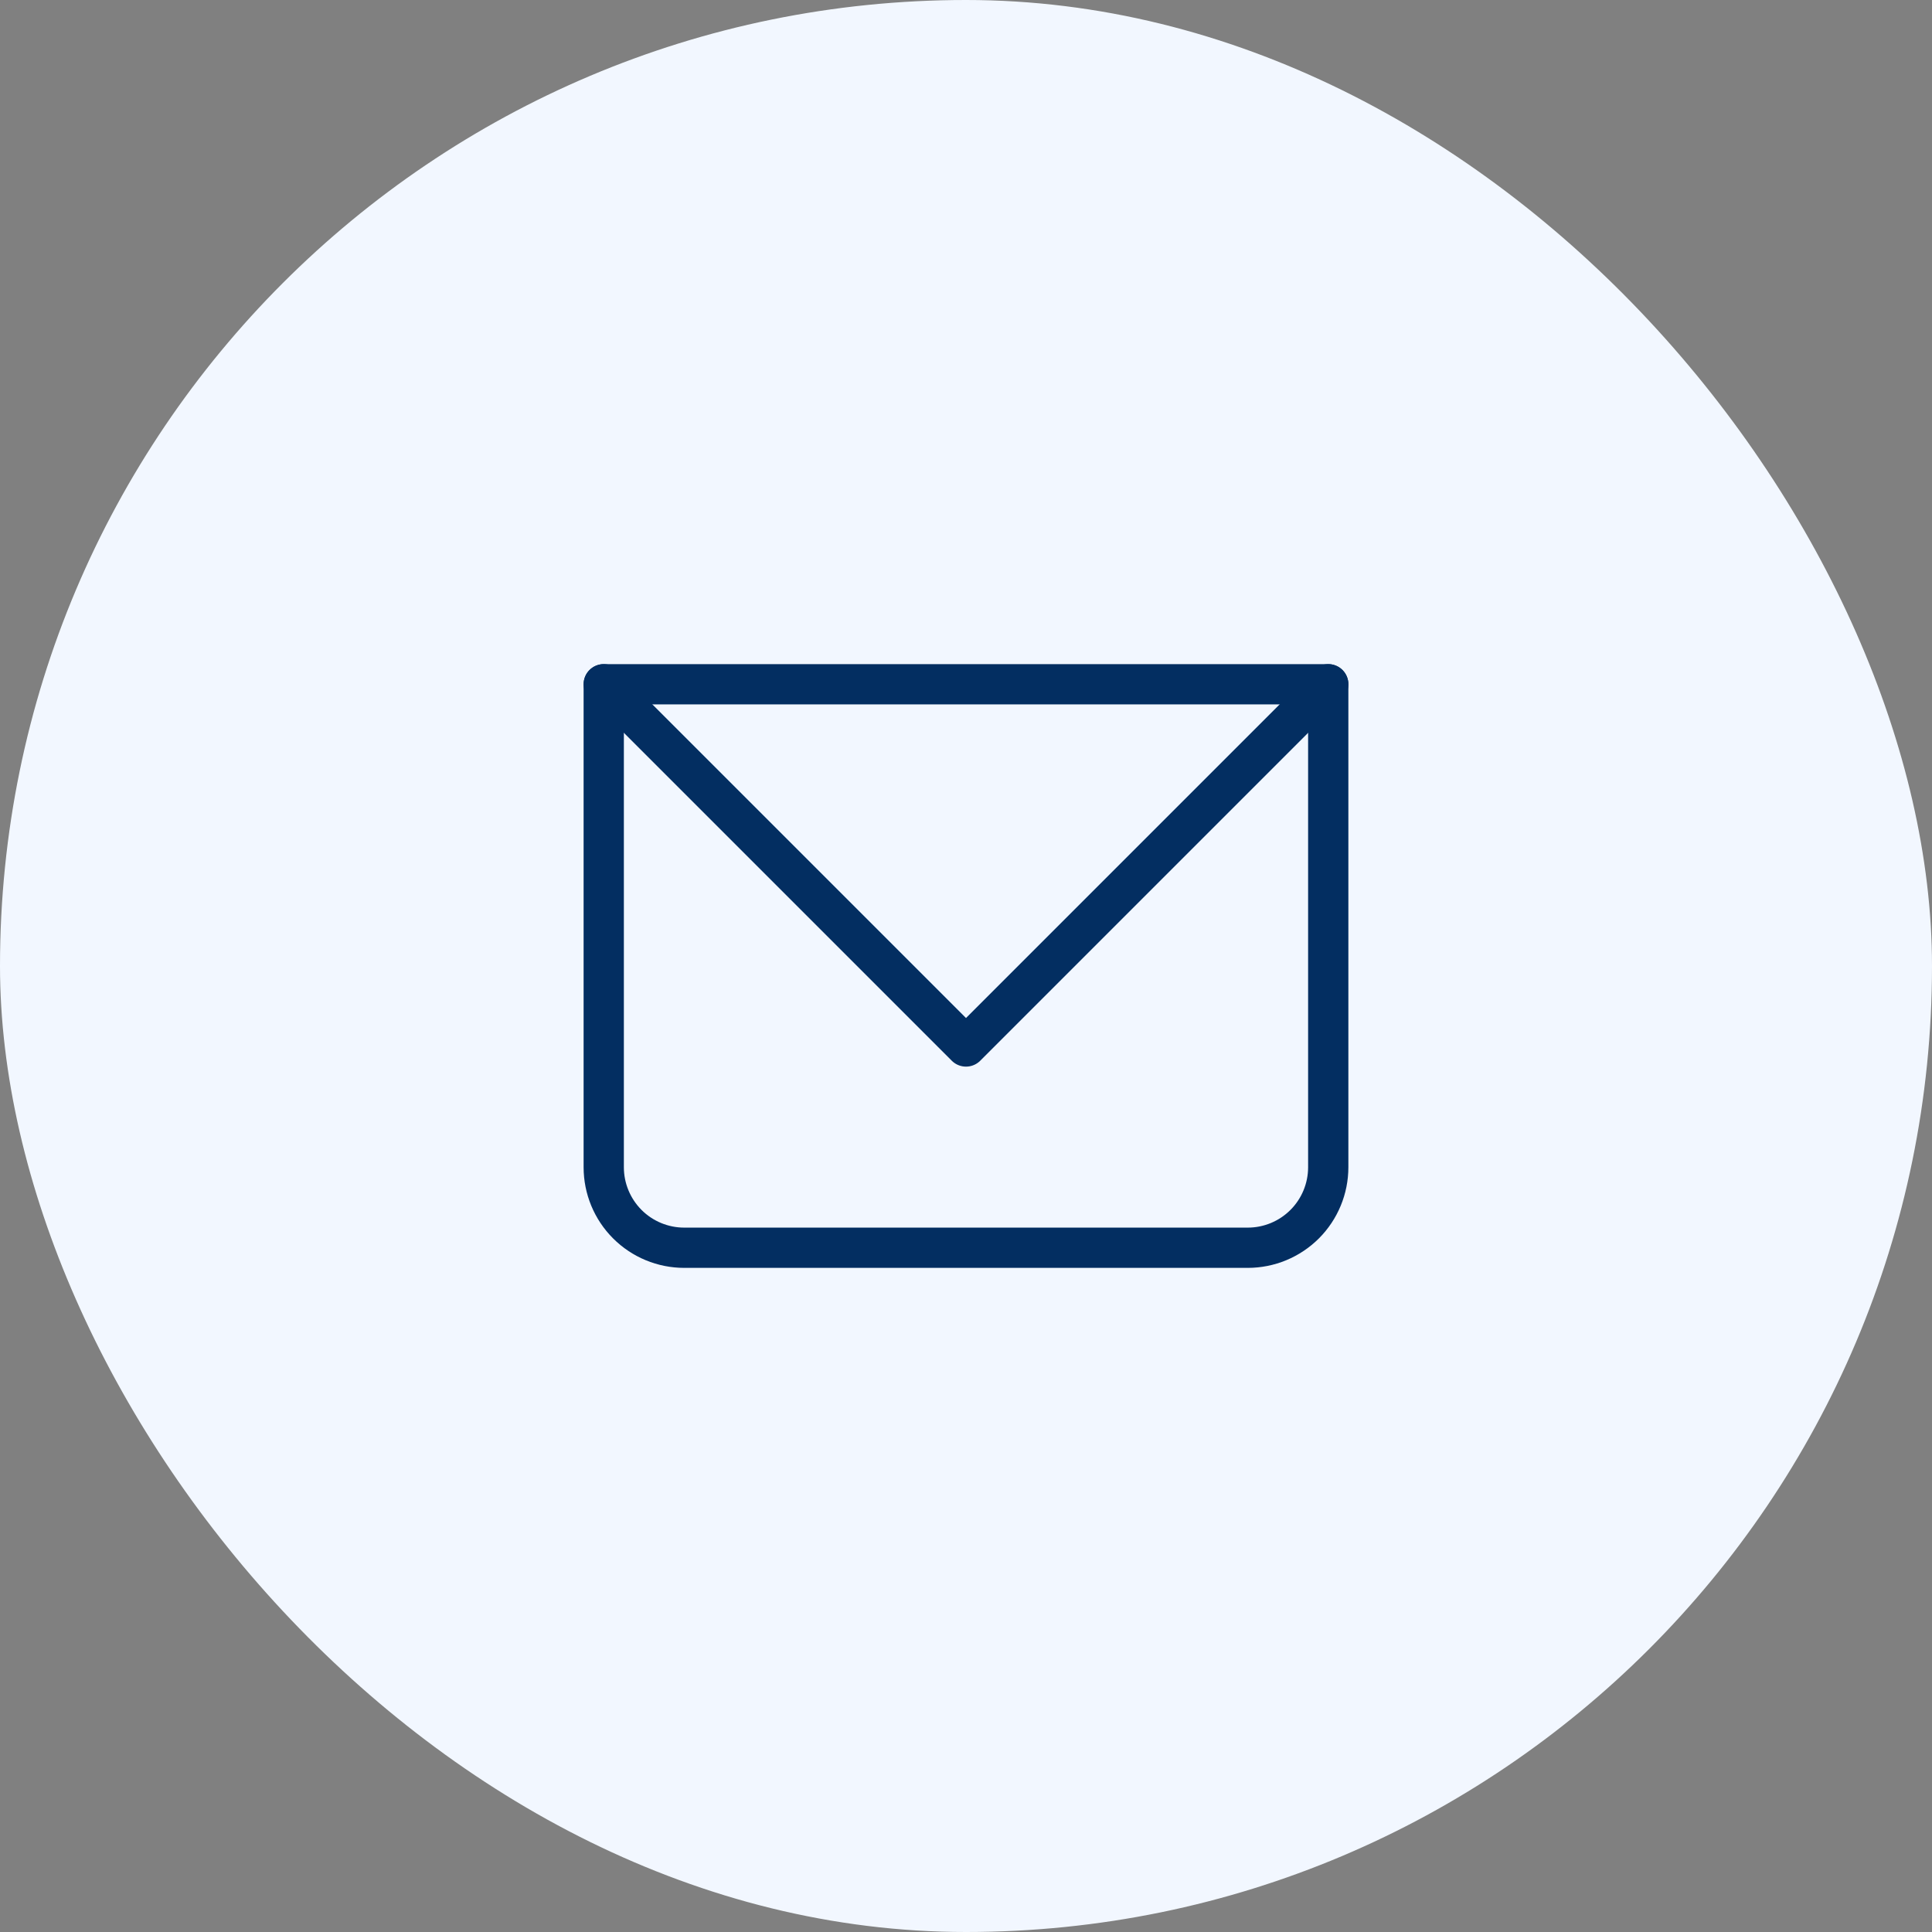 <svg width="80" height="80" viewBox="0 0 80 80" fill="none" xmlns="http://www.w3.org/2000/svg">
<rect x="0" y="0" width="80" height="80" fill="#808080" stroke="none"/>
<rect width="80" height="80" rx="40" fill="#F2F7FF"/>
<path d="M25 28.333V27.5C24.779 27.5 24.567 27.588 24.411 27.744C24.254 27.9 24.166 28.112 24.166 28.333H25ZM55 28.333H55.833C55.833 28.112 55.745 27.9 55.589 27.744C55.433 27.588 55.221 27.5 55 27.5V28.333ZM25 29.167H55V27.5H25V29.167ZM54.166 28.333V48.333H55.833V28.333H54.166ZM51.666 50.833H28.333V52.5H51.666V50.833ZM25.833 48.333V28.333H24.166V48.333H25.833ZM28.333 50.833C27.67 50.833 27.034 50.57 26.565 50.101C26.097 49.632 25.833 48.996 25.833 48.333H24.166C24.166 49.438 24.605 50.498 25.387 51.28C26.168 52.061 27.228 52.5 28.333 52.5V50.833ZM54.166 48.333C54.166 48.996 53.903 49.632 53.434 50.101C52.965 50.57 52.33 50.833 51.666 50.833V52.5C52.772 52.5 53.831 52.061 54.613 51.28C55.394 50.498 55.833 49.438 55.833 48.333H54.166Z" fill="#032E61"/>
<path d="M25 28.333L40 43.333L55 28.333" stroke="#032E61" stroke-width="1.667" stroke-linecap="round" stroke-linejoin="round"/>
</svg>
